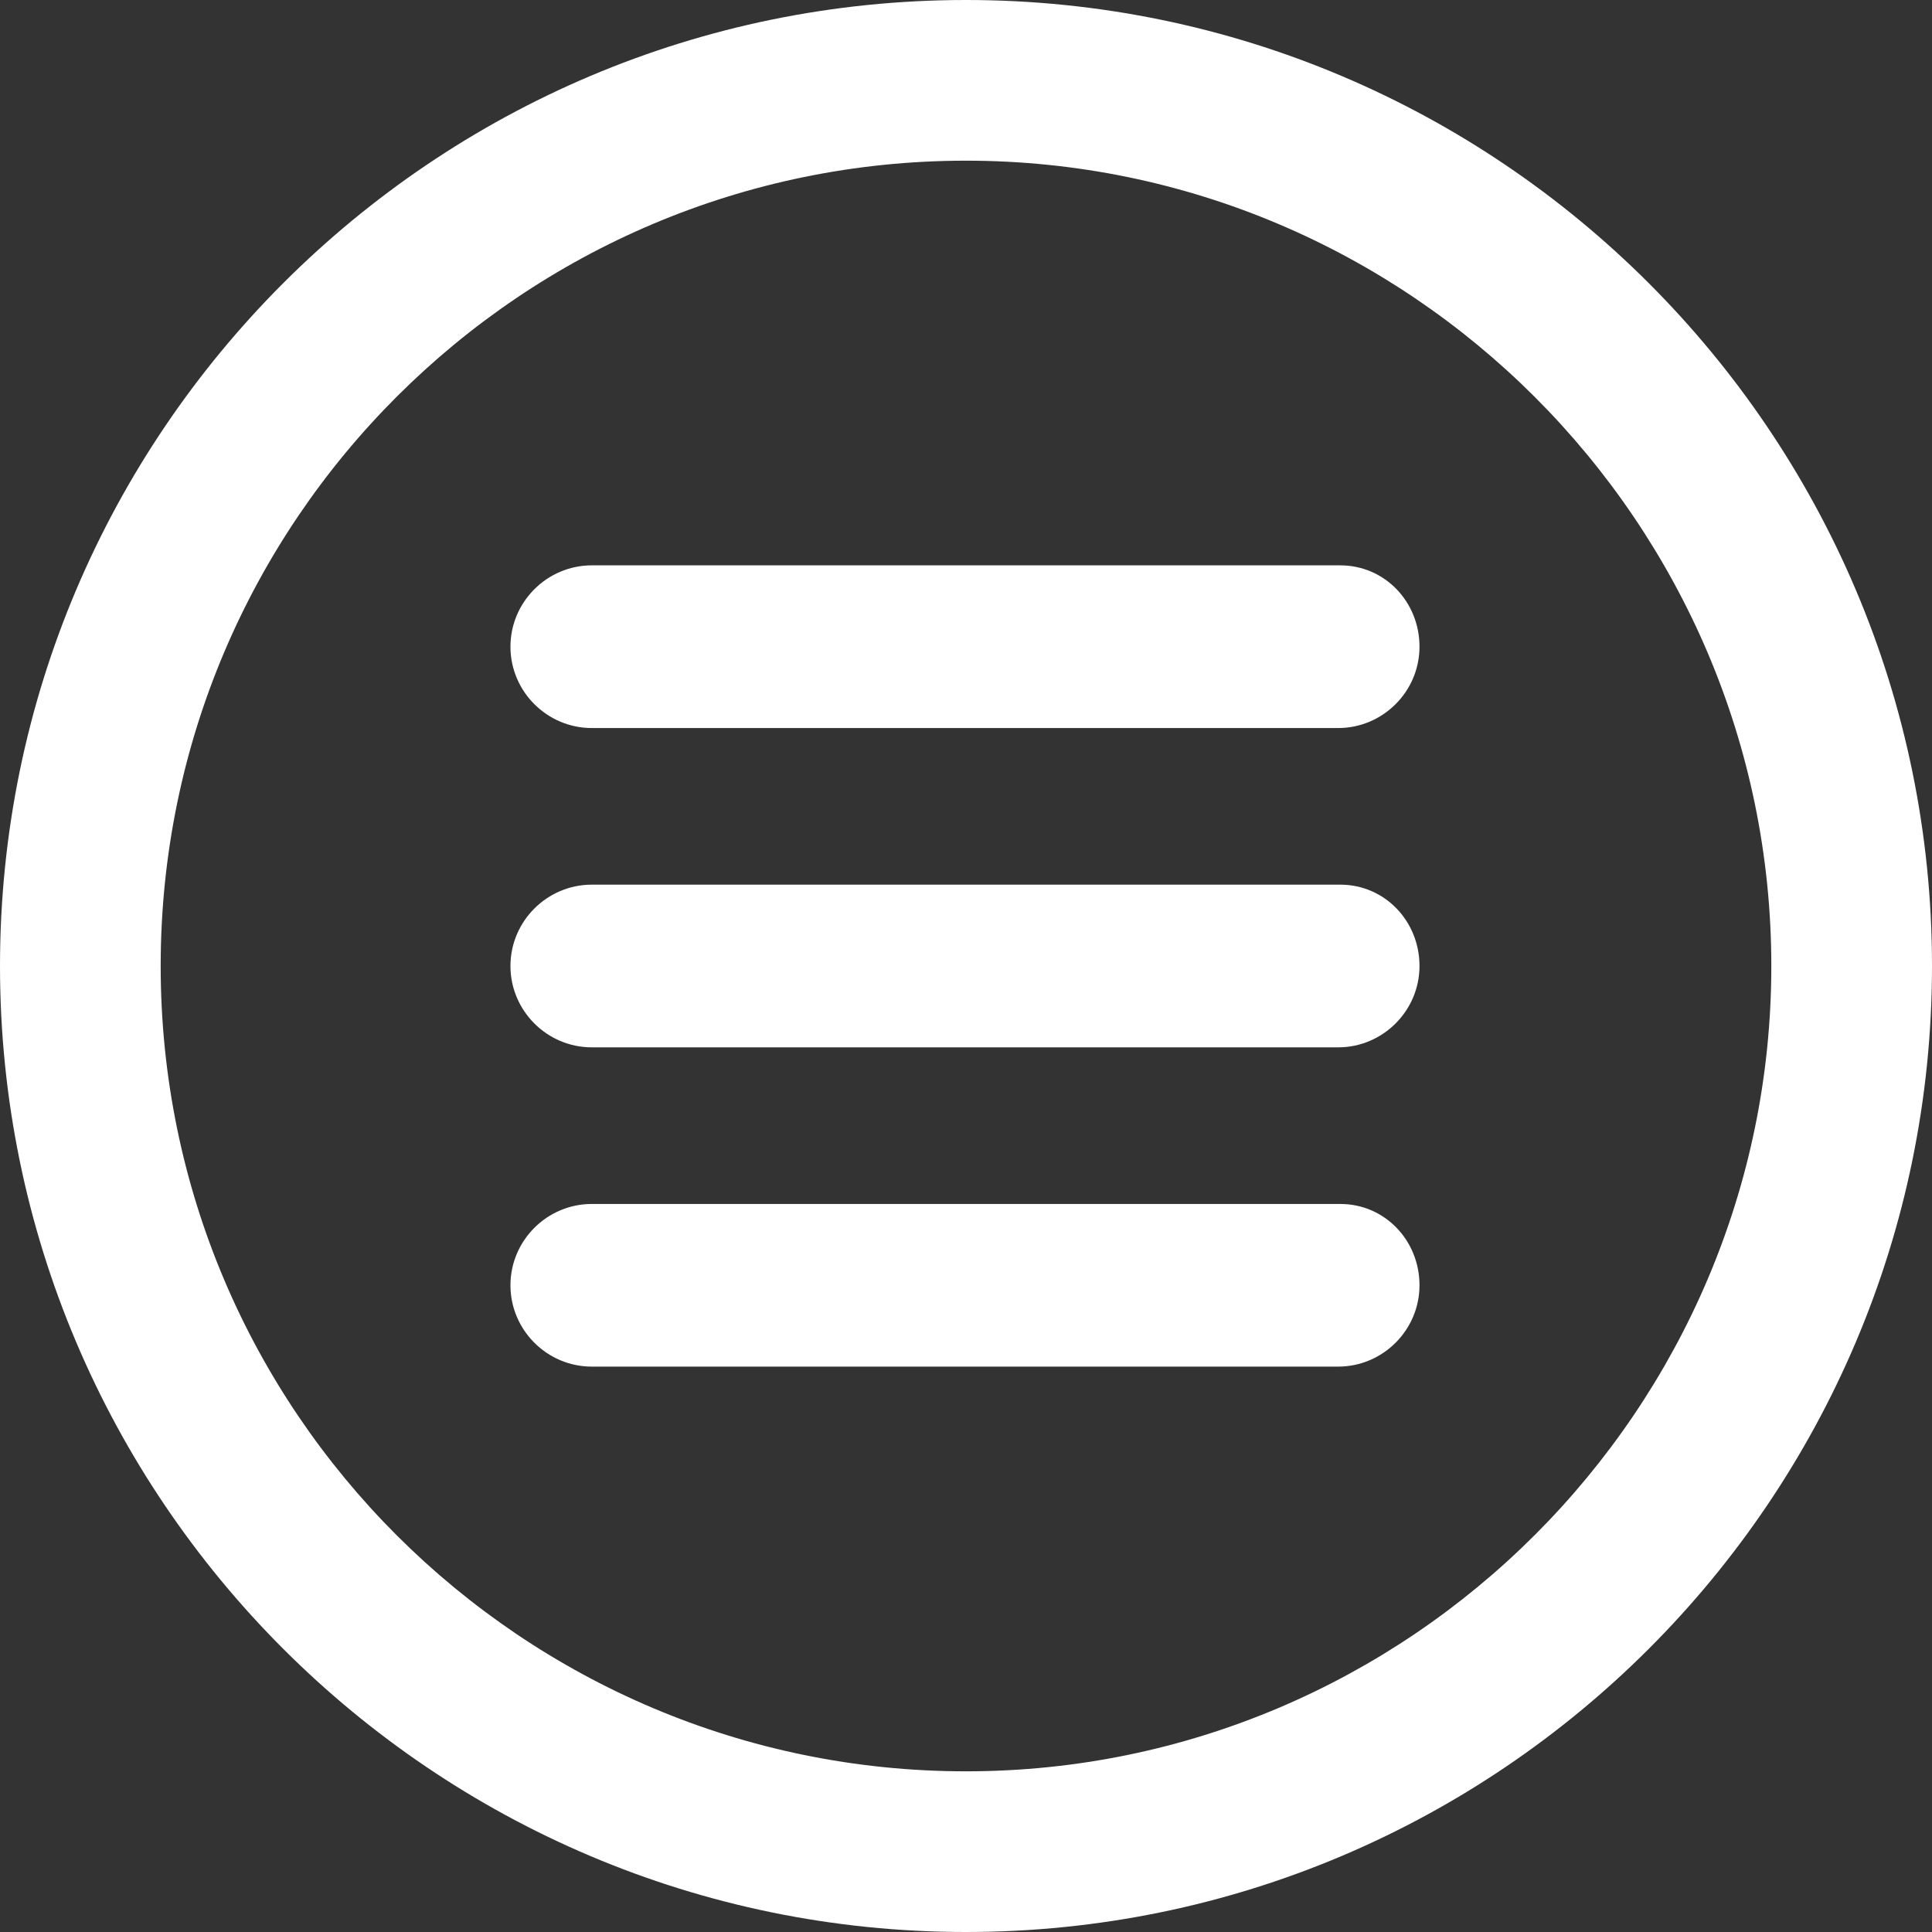 <svg width="48" height="48" viewBox="0 0 48 48" fill="none" xmlns="http://www.w3.org/2000/svg">
<rect x="0" y="0" width="48" height="48" fill="#333333" stroke="none"/>
<path d="M33.297 14.046H14.703C13.591 14.046 12.682 14.956 12.682 16.067C12.682 17.179 13.591 18.088 14.703 18.088H33.246C34.358 18.088 35.267 17.179 35.267 16.067C35.267 14.956 34.408 14.046 33.297 14.046H33.297Z" fill="white"/>
<path d="M33.297 21.979H14.703C13.591 21.979 12.682 22.888 12.682 24C12.682 25.111 13.591 26.021 14.703 26.021H33.246C34.358 26.021 35.267 25.111 35.267 24C35.267 22.888 34.408 21.979 33.297 21.979H33.297Z" fill="white"/>
<path d="M33.297 29.912H14.703C13.591 29.912 12.682 30.821 12.682 31.932C12.682 33.044 13.591 33.953 14.703 33.953H33.246C34.358 33.953 35.267 33.044 35.267 31.932C35.267 30.821 34.408 29.912 33.297 29.912H33.297Z" fill="white"/>
<path d="M24 0C10.762 0 0 10.762 0 24C0 37.238 10.762 48 24 48C37.238 48 48 37.238 48 24C48 10.762 37.238 0 24 0ZM24 44.008C12.985 44.008 3.992 35.065 3.992 24C3.992 12.935 12.986 3.992 24 3.992C35.014 3.992 44.008 12.986 44.008 24C44.008 35.014 35.014 44.008 24 44.008Z" fill="white"/>
</svg>
